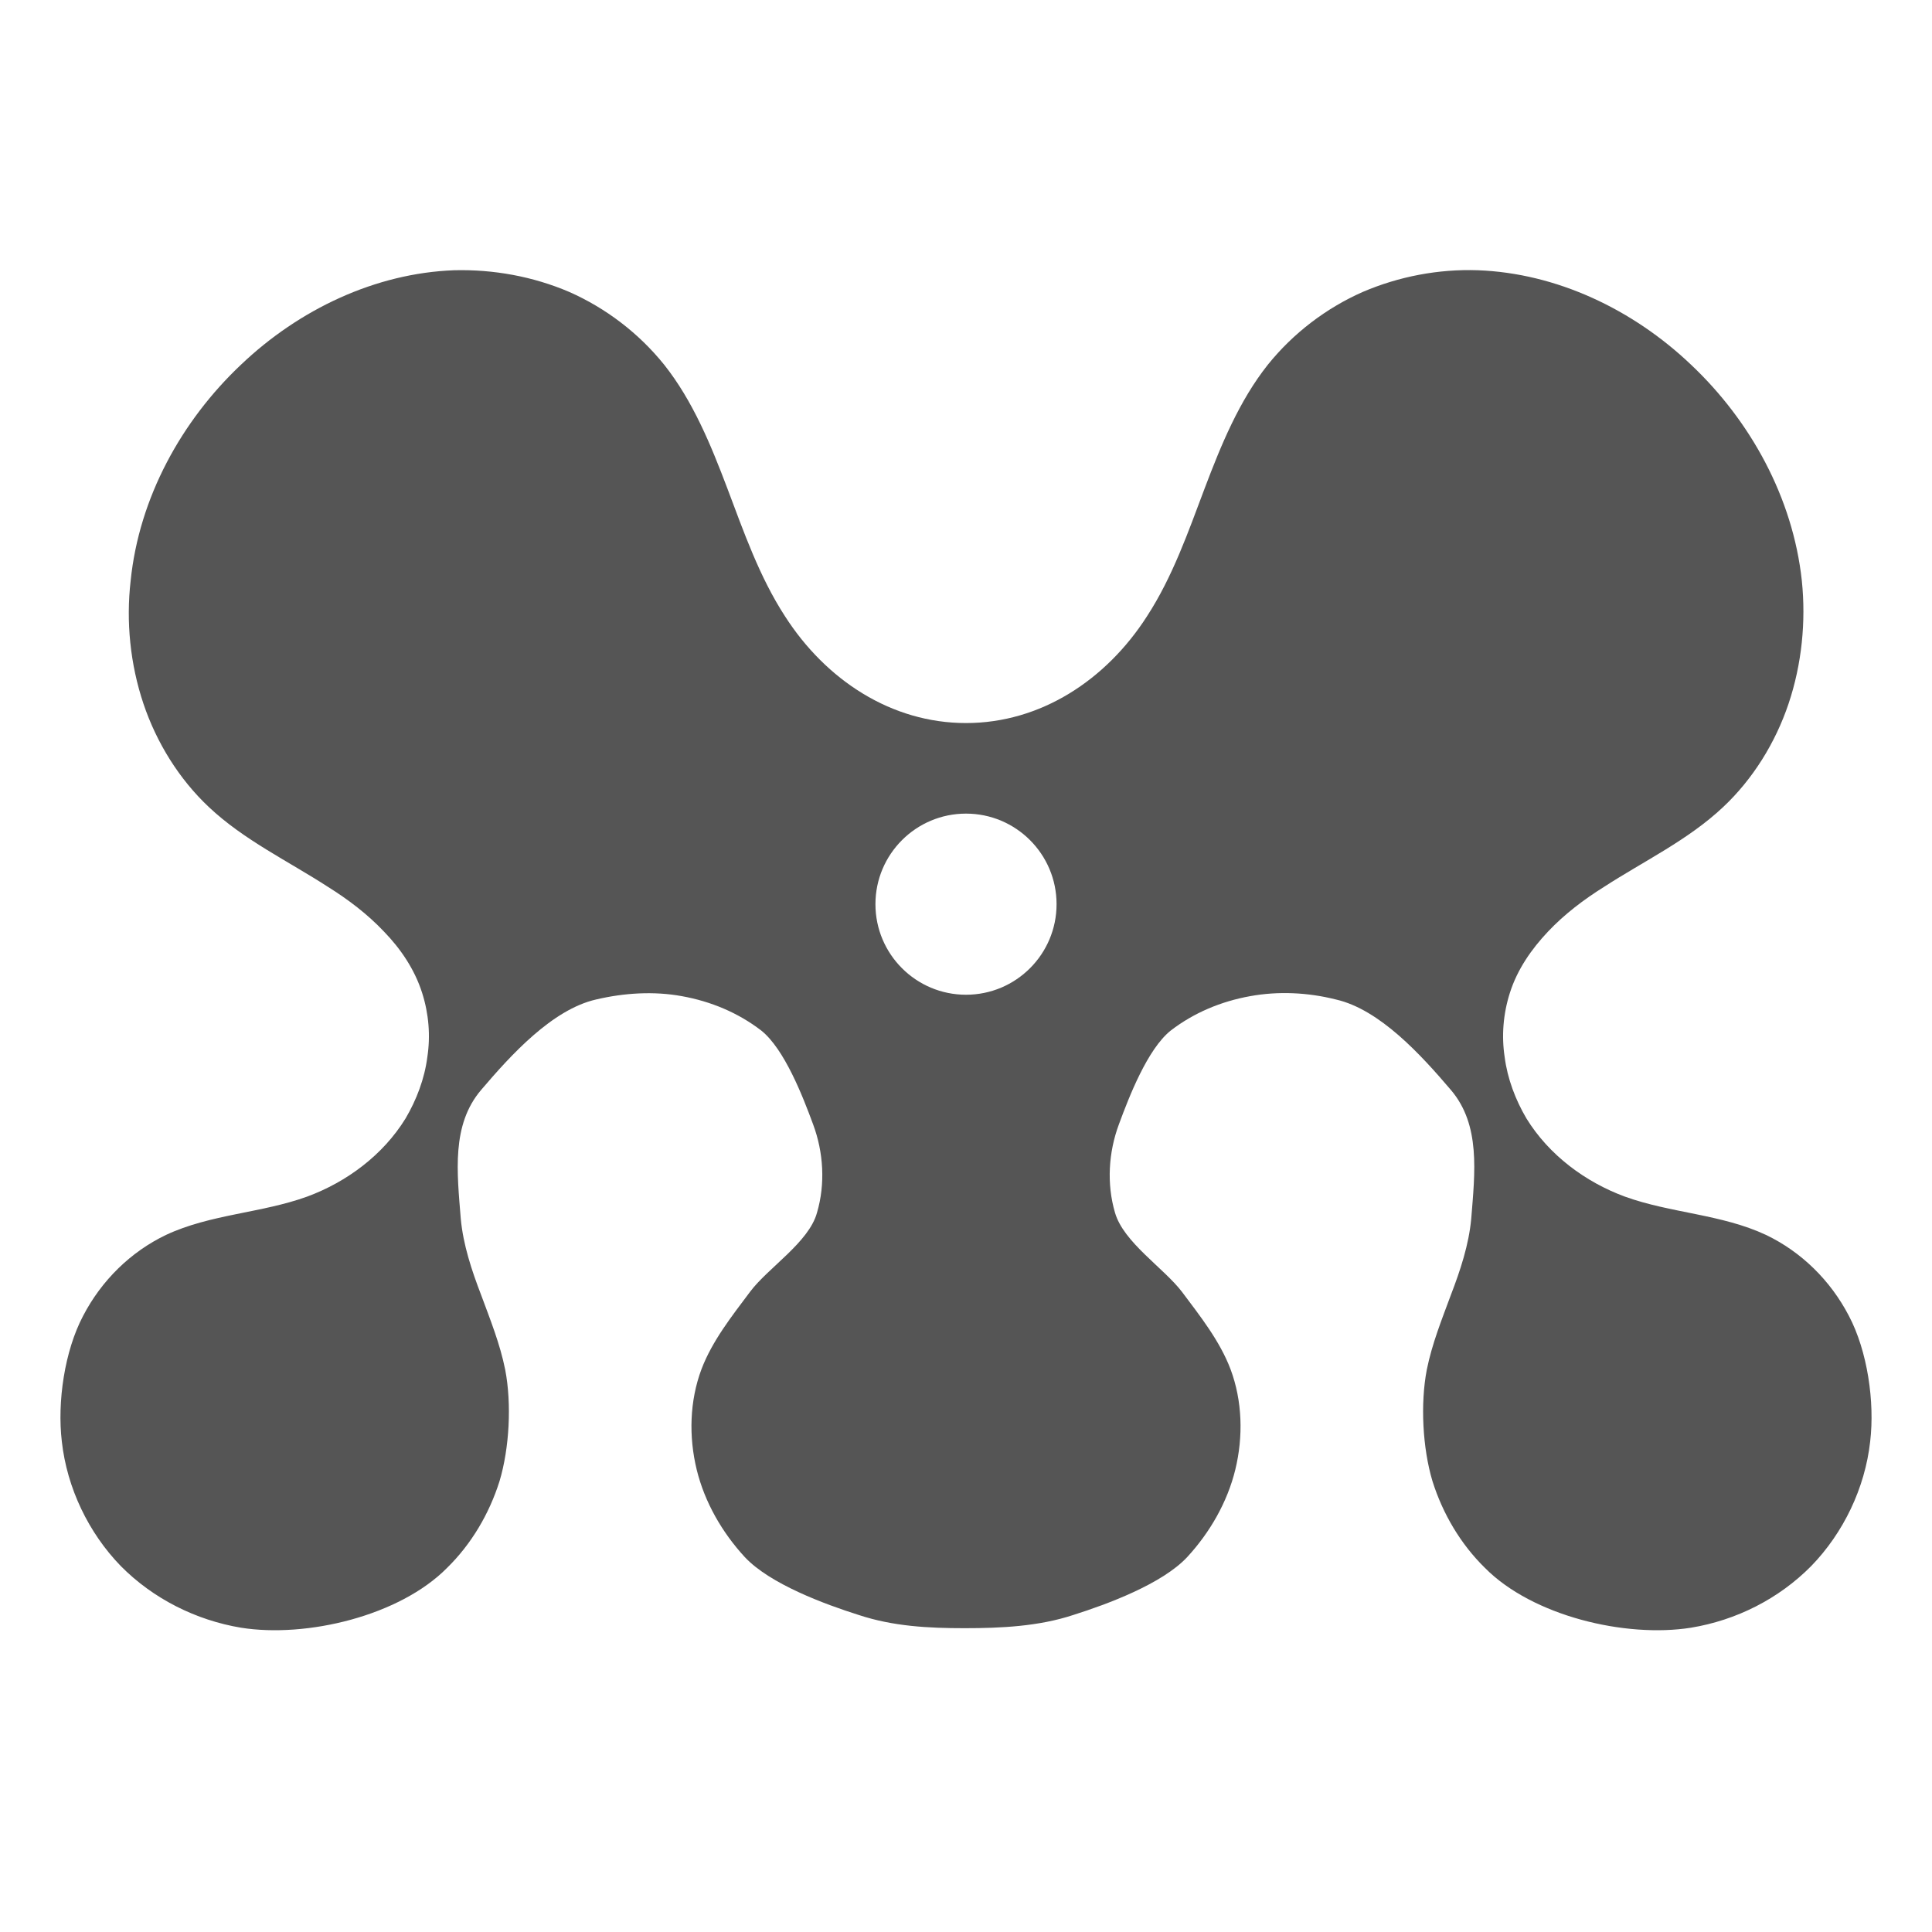 
<svg xmlns="http://www.w3.org/2000/svg" xmlns:xlink="http://www.w3.org/1999/xlink" width="16px" height="16px" viewBox="0 0 16 16" version="1.1">
<g id="surface1">
<path style=" stroke:none;fill-rule:nonzero;fill:#555555;fill-opacity:1;" d="M 3.762 2.238 C 3.109 2.262 2.477 2.562 1.996 3.02 C 1.504 3.484 1.152 4.121 1.082 4.809 C 1.043 5.148 1.078 5.5 1.188 5.828 C 1.297 6.152 1.484 6.453 1.73 6.684 C 2.02 6.957 2.383 7.129 2.715 7.344 C 2.883 7.449 3.043 7.57 3.18 7.715 C 3.316 7.855 3.434 8.027 3.496 8.223 C 3.551 8.395 3.566 8.578 3.539 8.754 C 3.516 8.934 3.449 9.109 3.359 9.262 C 3.172 9.566 2.871 9.789 2.543 9.91 C 2.164 10.047 1.742 10.055 1.375 10.227 C 1.082 10.367 0.84 10.605 0.688 10.898 C 0.535 11.188 0.473 11.609 0.512 11.938 C 0.555 12.324 0.734 12.695 1 12.969 C 1.27 13.242 1.625 13.418 1.996 13.48 C 2.539 13.566 3.309 13.383 3.703 12.984 C 3.902 12.789 4.051 12.539 4.137 12.266 C 4.219 11.992 4.238 11.625 4.184 11.344 C 4.141 11.129 4.059 10.926 3.984 10.723 C 3.906 10.52 3.836 10.309 3.816 10.094 C 3.785 9.707 3.738 9.316 3.984 9.027 C 4.23 8.738 4.574 8.359 4.938 8.277 C 5.168 8.223 5.414 8.207 5.648 8.25 C 5.887 8.293 6.113 8.387 6.305 8.535 C 6.496 8.688 6.648 9.078 6.734 9.312 C 6.82 9.543 6.836 9.805 6.766 10.043 C 6.699 10.289 6.359 10.5 6.211 10.699 C 6.059 10.902 5.898 11.105 5.809 11.34 C 5.711 11.602 5.703 11.898 5.77 12.172 C 5.836 12.441 5.98 12.691 6.168 12.895 C 6.375 13.117 6.828 13.285 7.113 13.375 C 7.398 13.469 7.691 13.484 7.988 13.484 C 8.289 13.484 8.602 13.469 8.887 13.375 C 9.172 13.285 9.625 13.117 9.832 12.895 C 10.02 12.691 10.164 12.441 10.23 12.172 C 10.297 11.898 10.289 11.602 10.191 11.34 C 10.102 11.105 9.941 10.902 9.789 10.699 C 9.637 10.5 9.305 10.289 9.234 10.043 C 9.164 9.805 9.18 9.543 9.266 9.312 C 9.352 9.078 9.504 8.688 9.695 8.535 C 9.887 8.387 10.113 8.293 10.352 8.25 C 10.586 8.207 10.832 8.219 11.062 8.277 C 11.426 8.359 11.77 8.738 12.016 9.027 C 12.262 9.316 12.215 9.707 12.184 10.094 C 12.164 10.309 12.094 10.52 12.016 10.723 C 11.941 10.926 11.859 11.129 11.816 11.344 C 11.762 11.625 11.781 11.992 11.863 12.266 C 11.949 12.539 12.098 12.789 12.297 12.984 C 12.691 13.383 13.461 13.566 14.004 13.48 C 14.379 13.418 14.73 13.242 15 12.969 C 15.266 12.695 15.445 12.324 15.488 11.938 C 15.527 11.609 15.465 11.188 15.312 10.898 C 15.16 10.605 14.918 10.367 14.625 10.227 C 14.258 10.055 13.836 10.047 13.457 9.91 C 13.129 9.789 12.828 9.566 12.641 9.262 C 12.551 9.109 12.484 8.934 12.461 8.754 C 12.434 8.578 12.449 8.395 12.504 8.223 C 12.566 8.027 12.684 7.859 12.82 7.715 C 12.957 7.57 13.117 7.449 13.285 7.344 C 13.617 7.129 13.98 6.957 14.27 6.684 C 14.516 6.453 14.703 6.152 14.812 5.828 C 14.922 5.5 14.957 5.148 14.922 4.809 C 14.848 4.121 14.496 3.484 14.004 3.02 C 13.523 2.562 12.891 2.262 12.238 2.238 C 11.914 2.227 11.586 2.289 11.285 2.418 C 10.984 2.551 10.711 2.758 10.5 3.02 C 10.262 3.32 10.113 3.684 9.977 4.043 C 9.84 4.406 9.711 4.777 9.5 5.102 C 9.16 5.633 8.617 5.988 8 5.988 C 7.383 5.988 6.84 5.633 6.5 5.102 C 6.289 4.777 6.16 4.406 6.023 4.043 C 5.887 3.684 5.738 3.32 5.5 3.02 C 5.289 2.758 5.016 2.551 4.715 2.418 C 4.414 2.289 4.086 2.23 3.762 2.238 Z M 8 6.738 C 8.414 6.738 8.75 7.074 8.75 7.488 C 8.75 7.902 8.414 8.238 8 8.238 C 7.586 8.238 7.25 7.902 7.25 7.488 C 7.25 7.074 7.586 6.738 8 6.738 Z M 8 6.738 "/>
</g>
</svg>

